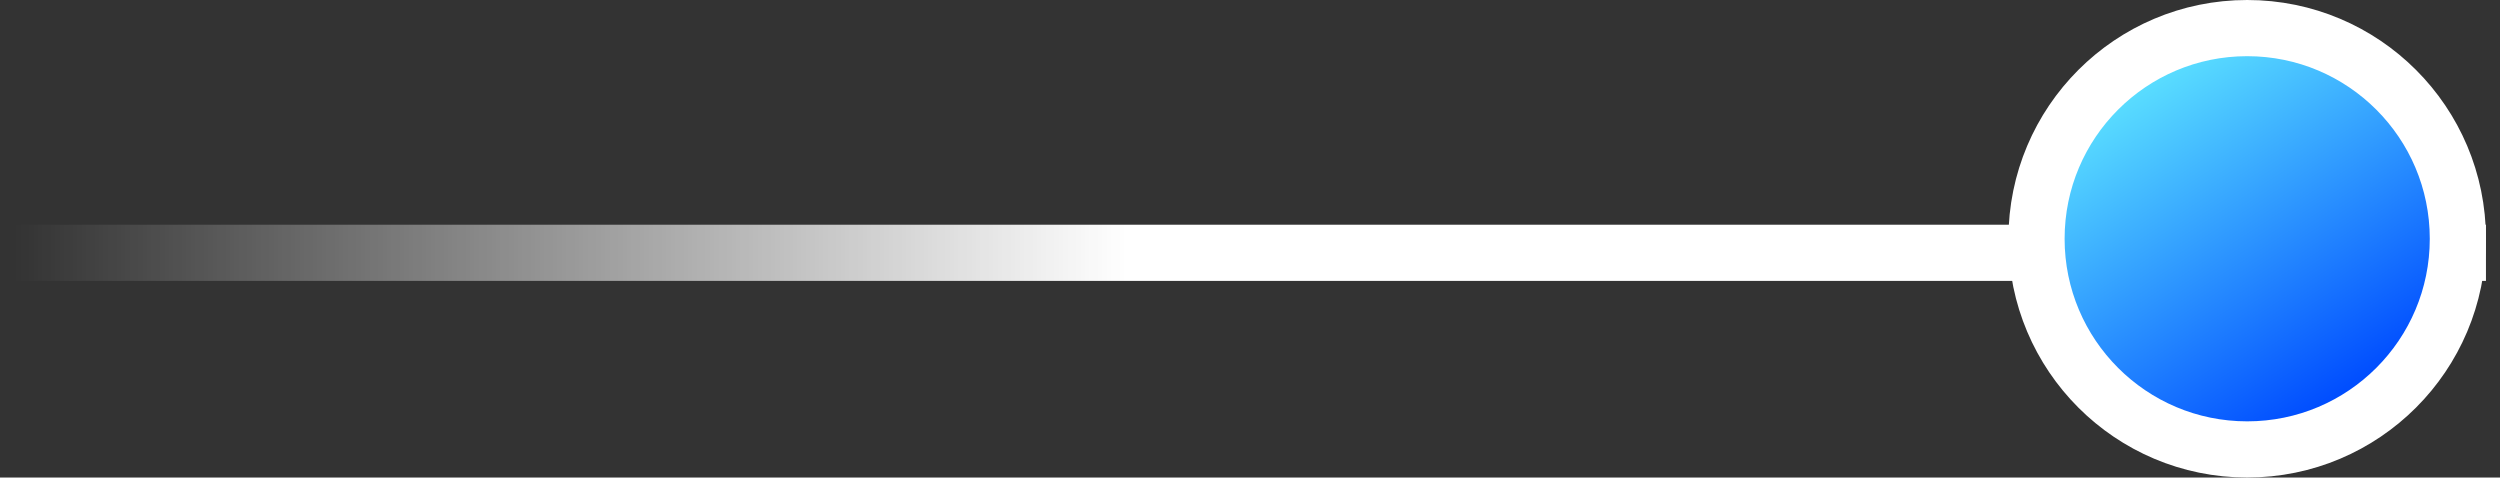 <svg width="89" height="17" viewBox="0 0 89 17" fill="none" xmlns="http://www.w3.org/2000/svg">
<rect x="0" y="0" width="89" height="17" fill="#333333" stroke="none"/>
<path d="M0.5 9L88.5 9" stroke="url(#paint0_linear_1778_378)" stroke-width="2"/>
<circle cx="80" cy="8.5" r="7.5" fill="url(#paint1_linear_1778_378)" stroke="white" stroke-width="2"/>
<defs>
<linearGradient id="paint0_linear_1778_378" x1="0.5" y1="9.5" x2="88.5" y2="9.5" gradientUnits="userSpaceOnUse">
<stop stop-color="white" stop-opacity="0"/>
<stop offset="0.45" stop-color="white"/>
</linearGradient>
<linearGradient id="paint1_linear_1778_378" x1="75.997" y1="1.59" x2="83.841" y2="13.748" gradientUnits="userSpaceOnUse">
<stop stop-color="#63EDFF"/>
<stop offset="1" stop-color="#004DFF"/>
</linearGradient>
</defs>
</svg>
